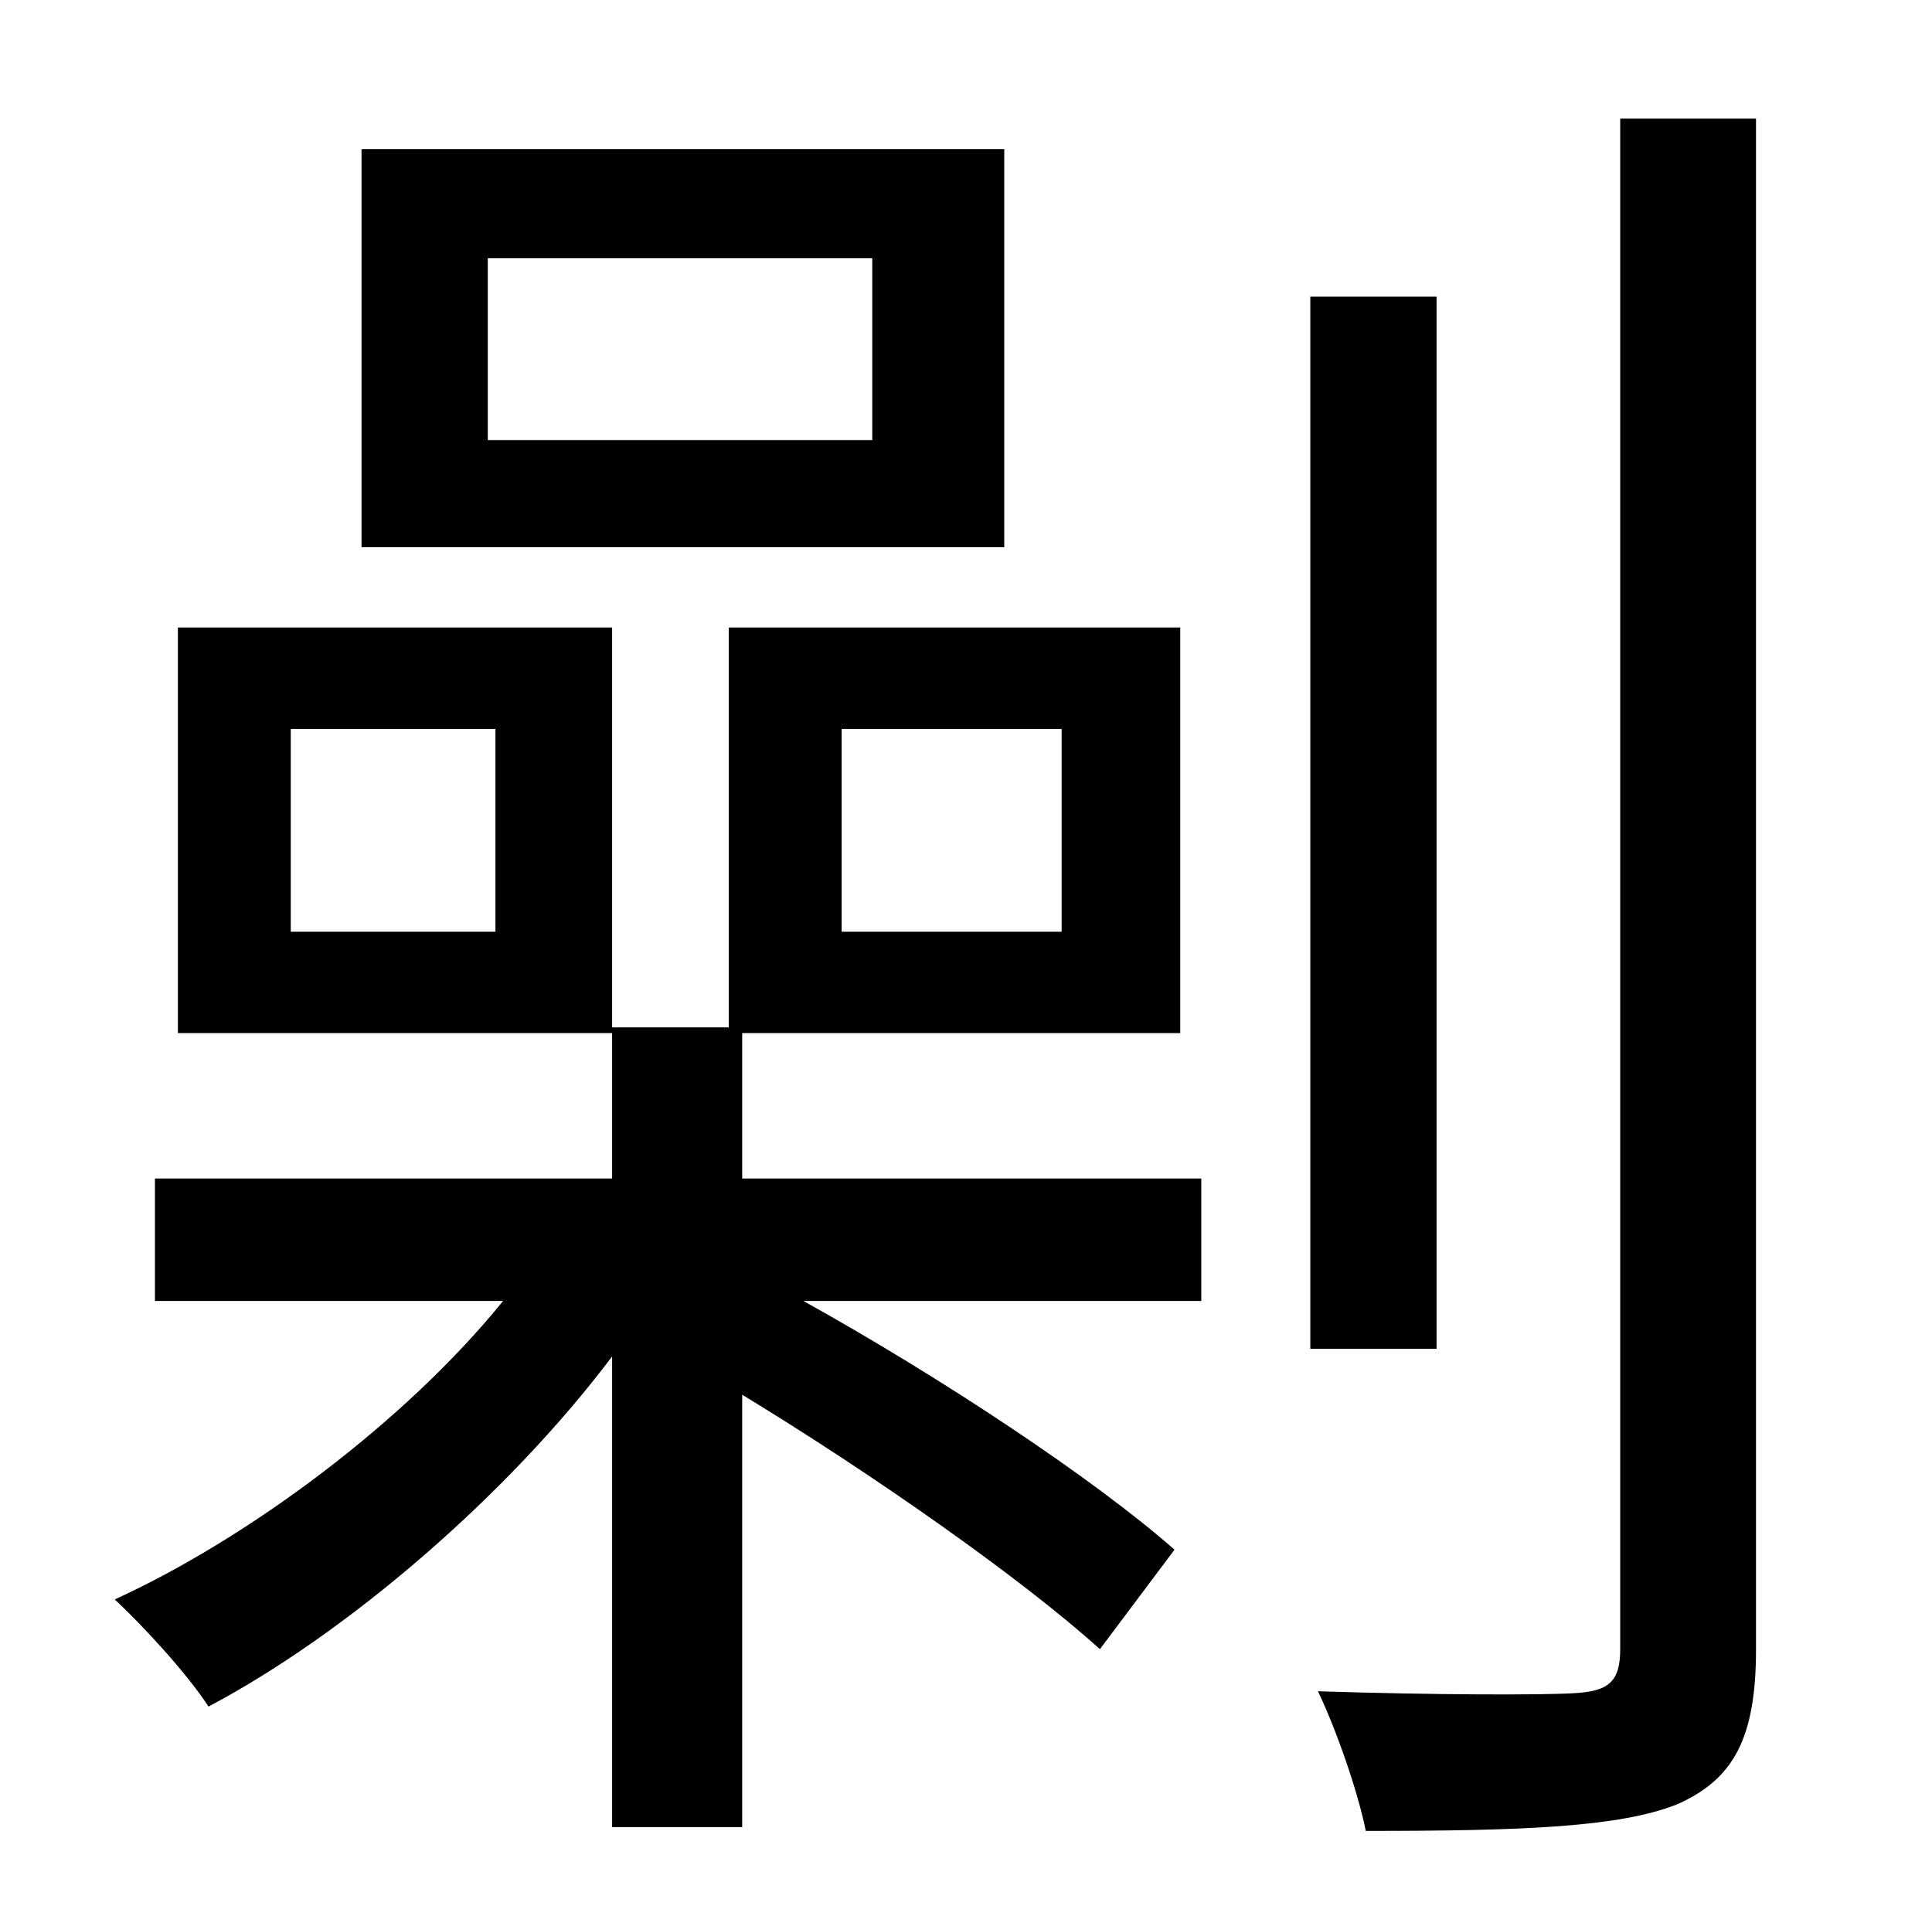 <?xml version="1.0" standalone="no"?>
<!DOCTYPE svg PUBLIC "-//W3C//DTD SVG 1.1//EN" "http://www.w3.org/Graphics/SVG/1.1/DTD/svg11.dtd" >
<svg xmlns="http://www.w3.org/2000/svg" xmlns:xlink="http://www.w3.org/1999/xlink" version="1.1" viewBox="-10 0 1010 1000">
   <path fill="currentColor"
d="M446 230v-95h-201v95h201zM515 78v208h-336v-208h336zM430 381v106h115v-106h-115zM249 487v-106h-107v106h107zM378 540v76h240v64h-208c72 40 152 93 194 130l-39 52c-41 -37 -118 -91 -187 -133v226h-68v-246c-55 73 -139 145 -211 183c-11 -17 -34 -42 -49 -56
c70 -32 152 -93 203 -156h-182v-64h239v-76h-227v-212h227v209h61v-209h236v212h-229zM741 155v550h-66v-550h66zM837 62h71v800c0 47 -12 68 -41 81c-30 12 -80 14 -163 14c-4 -20 -15 -52 -25 -73c62 2 118 2 134 1c18 -1 24 -6 24 -23v-800z" />
</svg>
